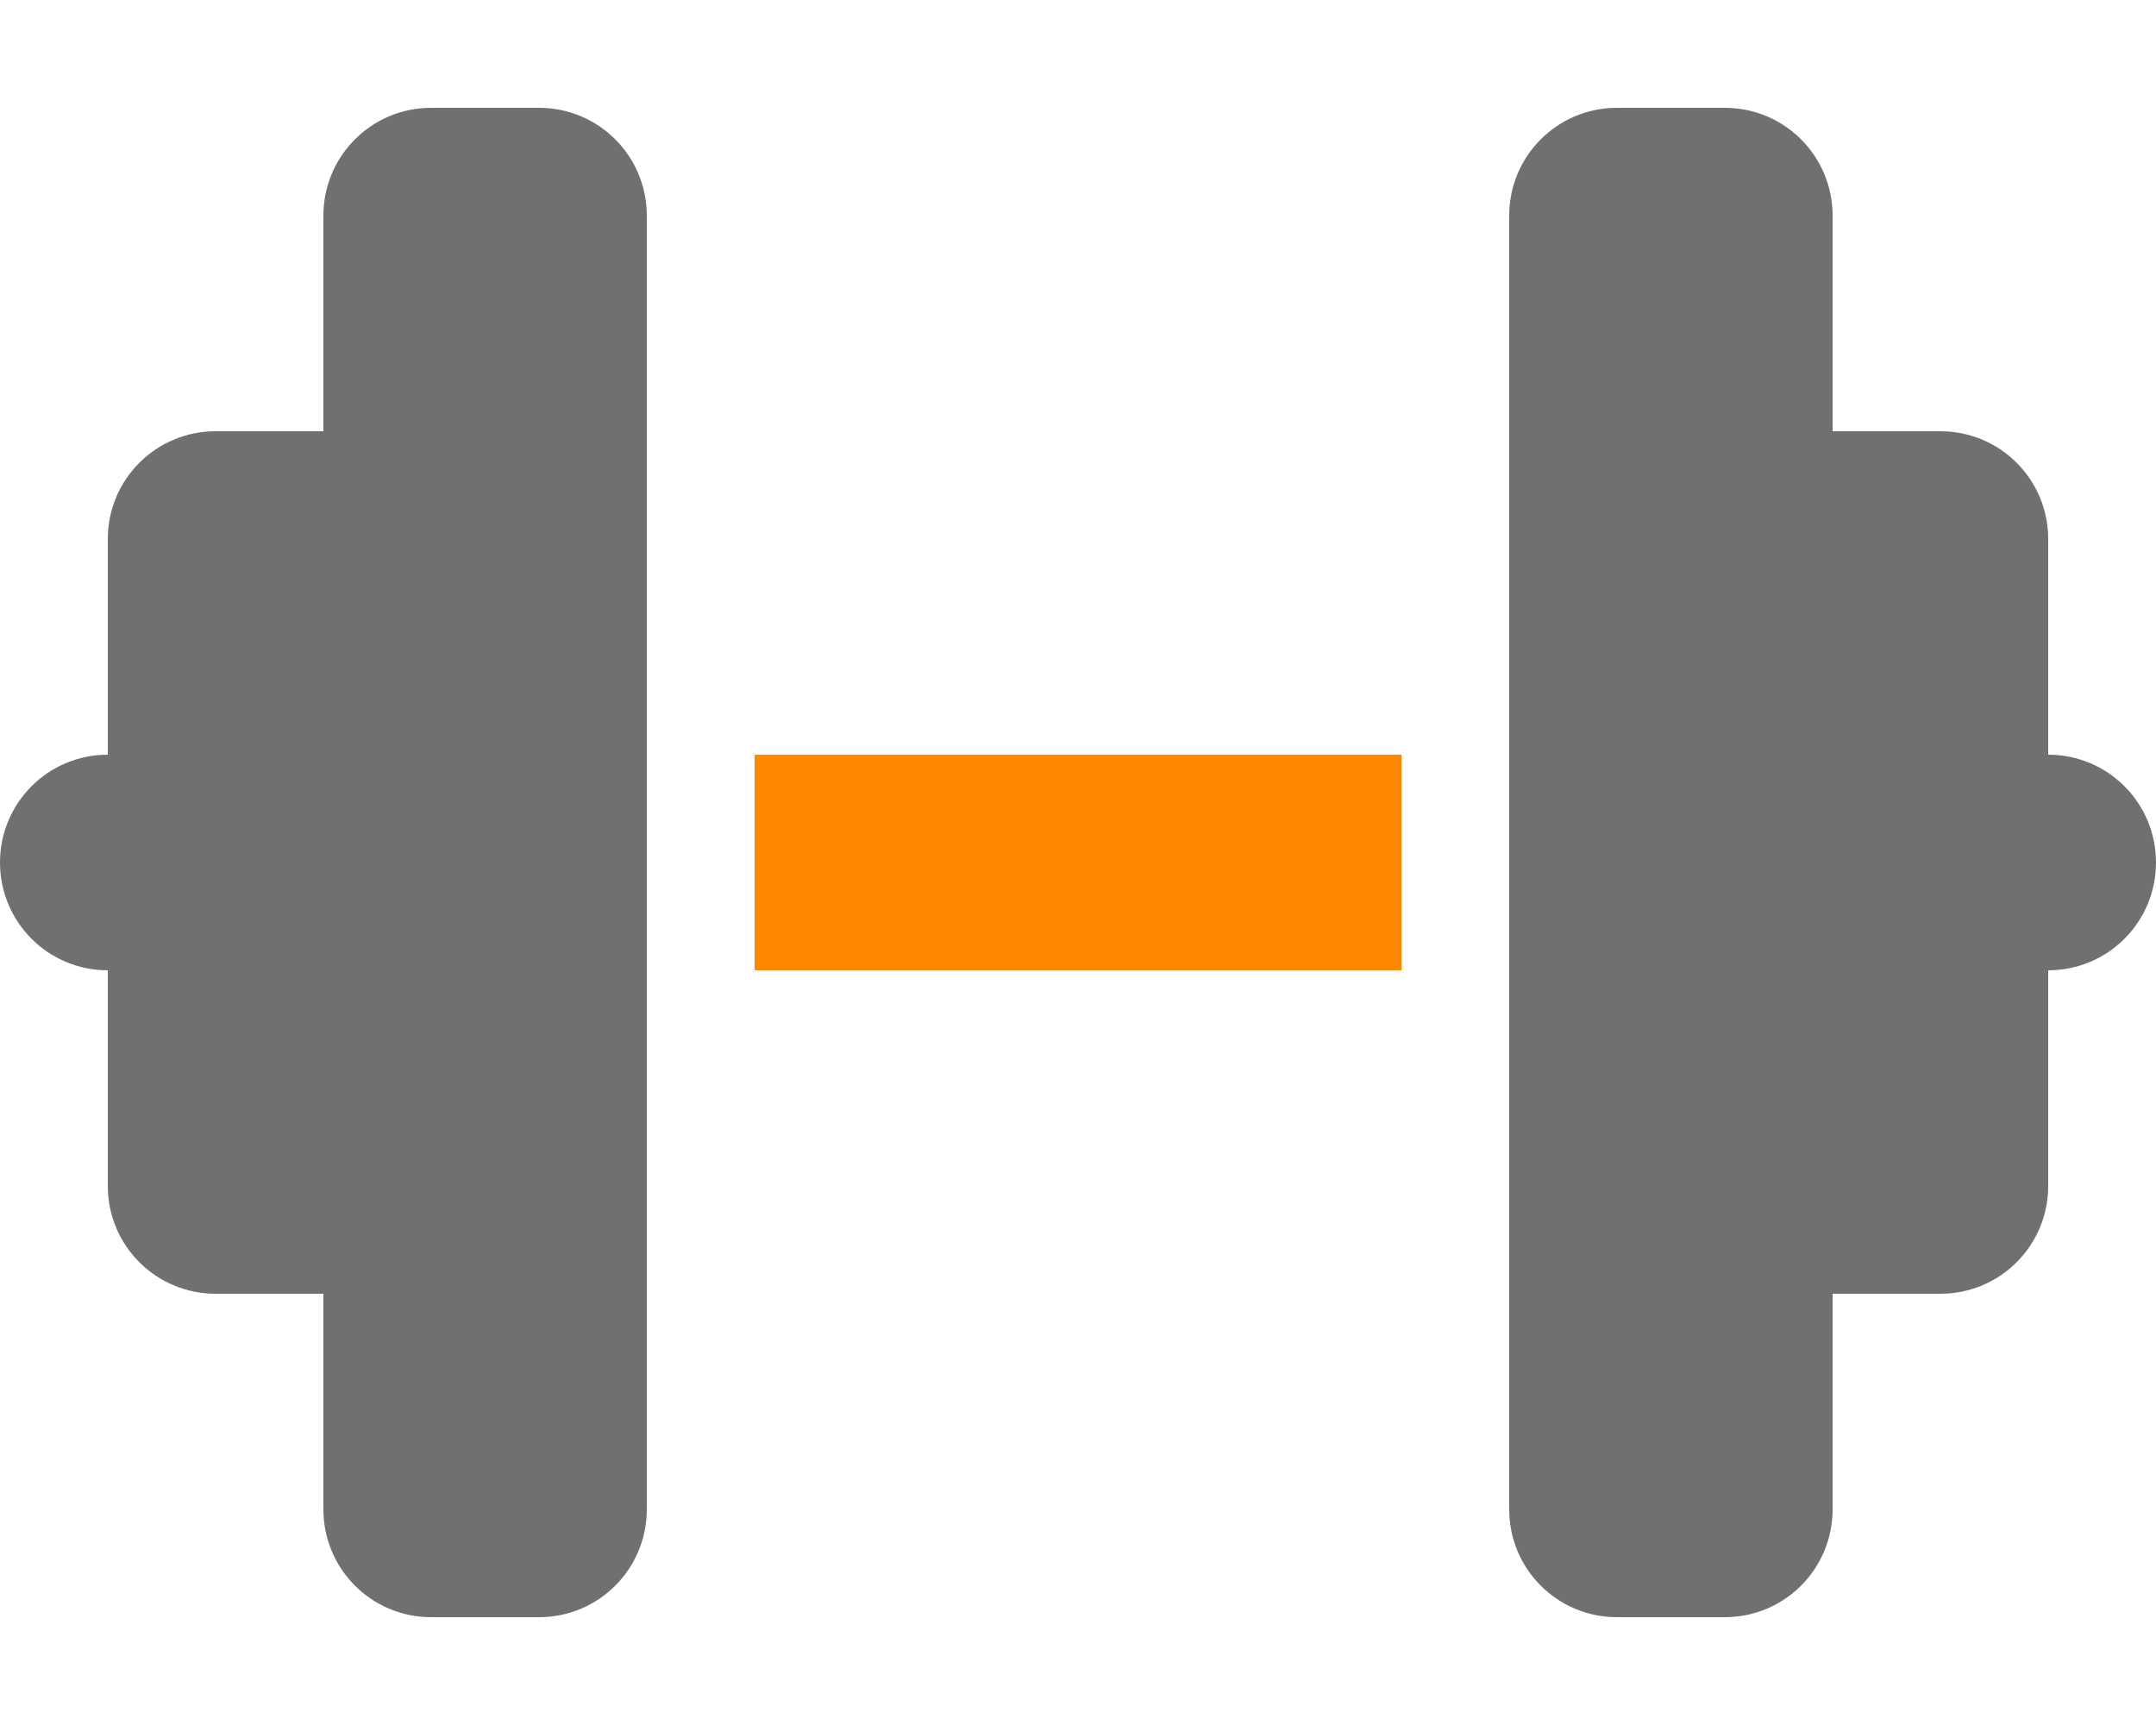 <?xml version="1.0" encoding="utf-8"?>
<!-- Generator: Adobe Illustrator 28.0.0, SVG Export Plug-In . SVG Version: 6.00 Build 0)  -->
<svg version="1.1"
	 id="svg1" xmlns:svg="http://www.w3.org/2000/svg" xmlns:sodipodi="http://sodipodi.sourceforge.net/DTD/sodipodi-0.dtd" xmlns:inkscape="http://www.inkscape.org/namespaces/inkscape"
	 xmlns="http://www.w3.org/2000/svg" xmlns:xlink="http://www.w3.org/1999/xlink" x="0px" y="0px" viewBox="0 0 640 512"
	 style="enable-background:new 0 0 640 512;" xml:space="preserve">
<style type="text/css">
	.st0{fill:#707070;}
	.st1{fill:#FF8800;}
</style>
<sodipodi:namedview  bordercolor="#666666" borderopacity="1.0" id="namedview1" inkscape:current-layer="svg1" inkscape:cx="320" inkscape:cy="255.65775" inkscape:deskcolor="#d1d1d1" inkscape:pagecheckerboard="0" inkscape:pageopacity="0.0" inkscape:showpageshadow="2" inkscape:window-height="1051" inkscape:window-maximized="1" inkscape:window-width="1884" inkscape:window-x="36" inkscape:window-y="0" inkscape:zoom="1.4609375" pagecolor="#ffffff">
	</sodipodi:namedview>
<g>
	<path class="st0" d="M160,32h-32c-17.7,0-32,14.3-32,32v64H64c-17.7,0-32,14.3-32,32v64c-17.7,0-32,14.3-32,32s14.3,32,32,32v64
		c0,17.7,14.3,32,32,32h32v64c0,17.7,14.3,32,32,32h32c17.7,0,32-14.3,32-32V288v-64V64C192,46.3,177.7,32,160,32z"/>
	<path class="st0" d="M608,224v-64c0-17.7-14.3-32-32-32h-32V64c0-17.7-14.3-32-32-32h-32c-17.7,0-32,14.3-32,32v160v64v160
		c0,17.7,14.3,32,32,32h32c17.7,0,32-14.3,32-32v-64h32c17.7,0,32-14.3,32-32v-64c17.7,0,32-14.3,32-32S625.7,224,608,224z"/>
	<rect x="224" y="224" class="st1" width="192" height="64"/>
</g>
</svg>
